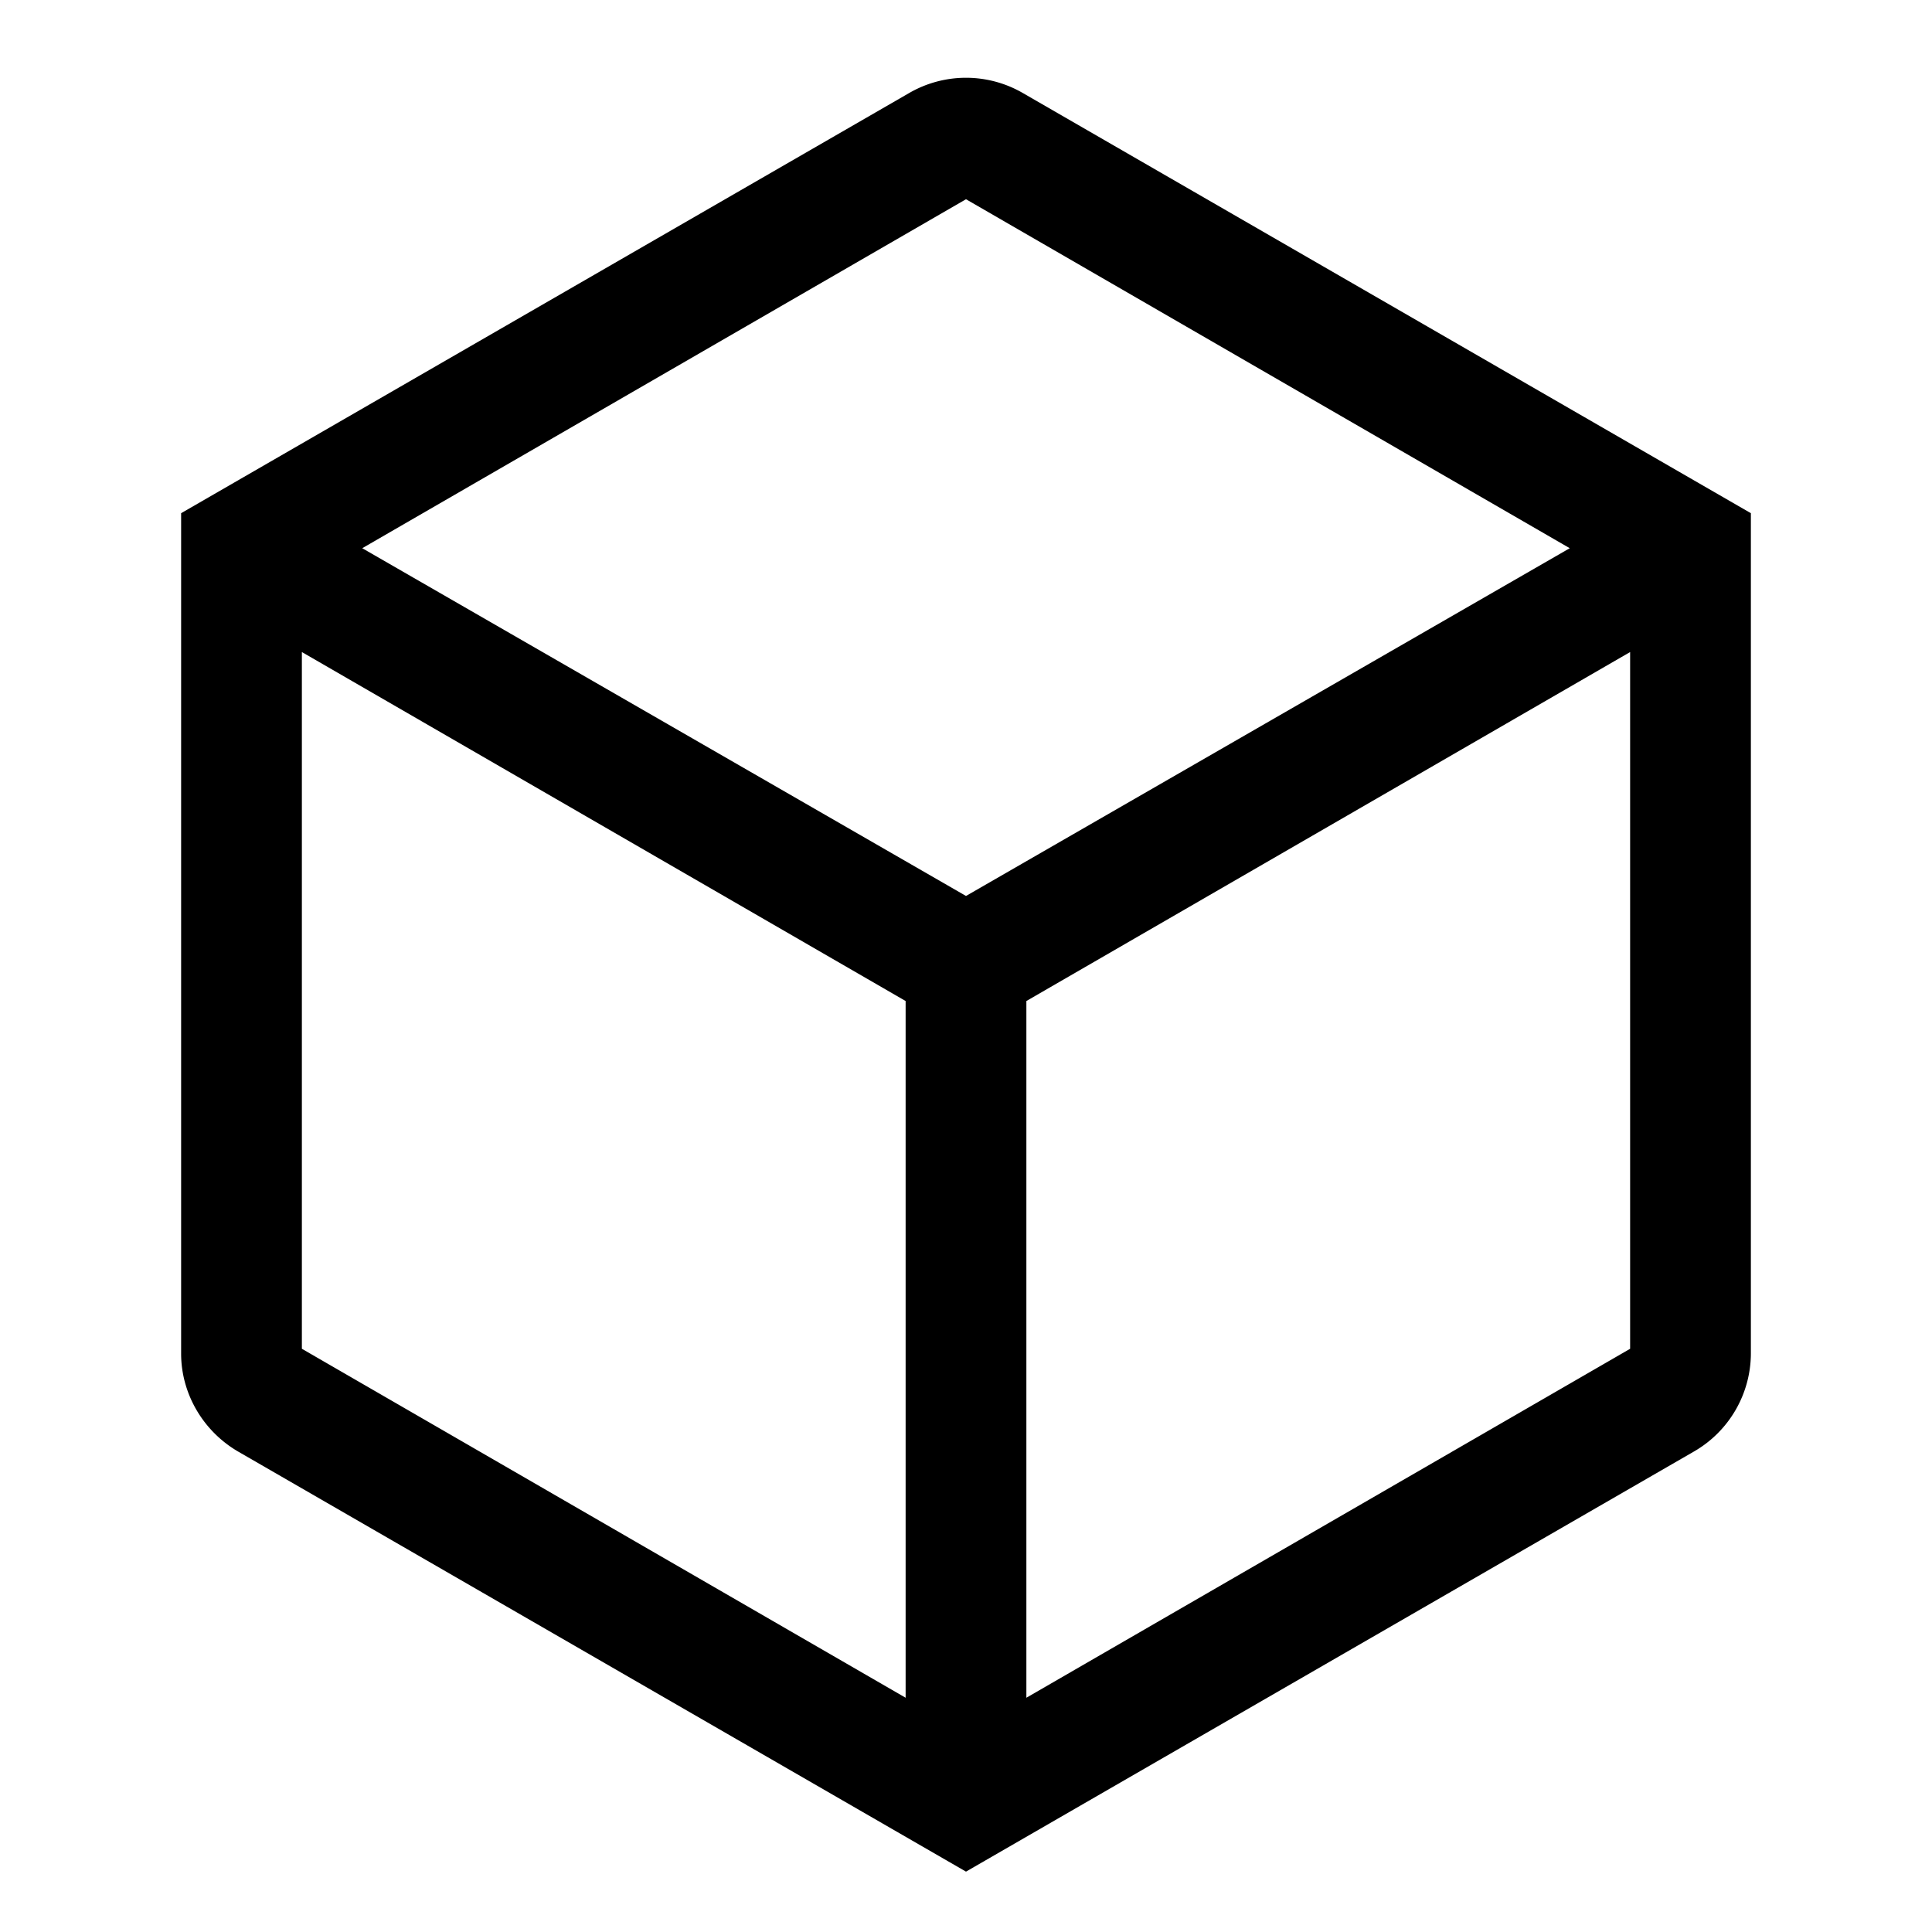<svg xmlns="http://www.w3.org/2000/svg" fill="none" view-box="0 0 16 16" width="1em" height="1em" class="t-icon t-icon-control-platform"><path fill="currentColor" d="M14.5 4.25L8.47.77a.94.94 0 00-.94 0L1.5 4.25v6.96c0 .33.18.64.47.81L8 15.5l6.03-3.48a.94.94 0 00.47-.81V4.25zM8 7.42L3 4.54l5-2.89 5 2.89-5 2.88zm.5.87l5-2.89v5.77l-5 2.89V8.29zm-1 0v5.77l-5-2.89V5.4l5 2.89z" fill-rule="evenodd" clip-rule="evenodd"></path></svg>